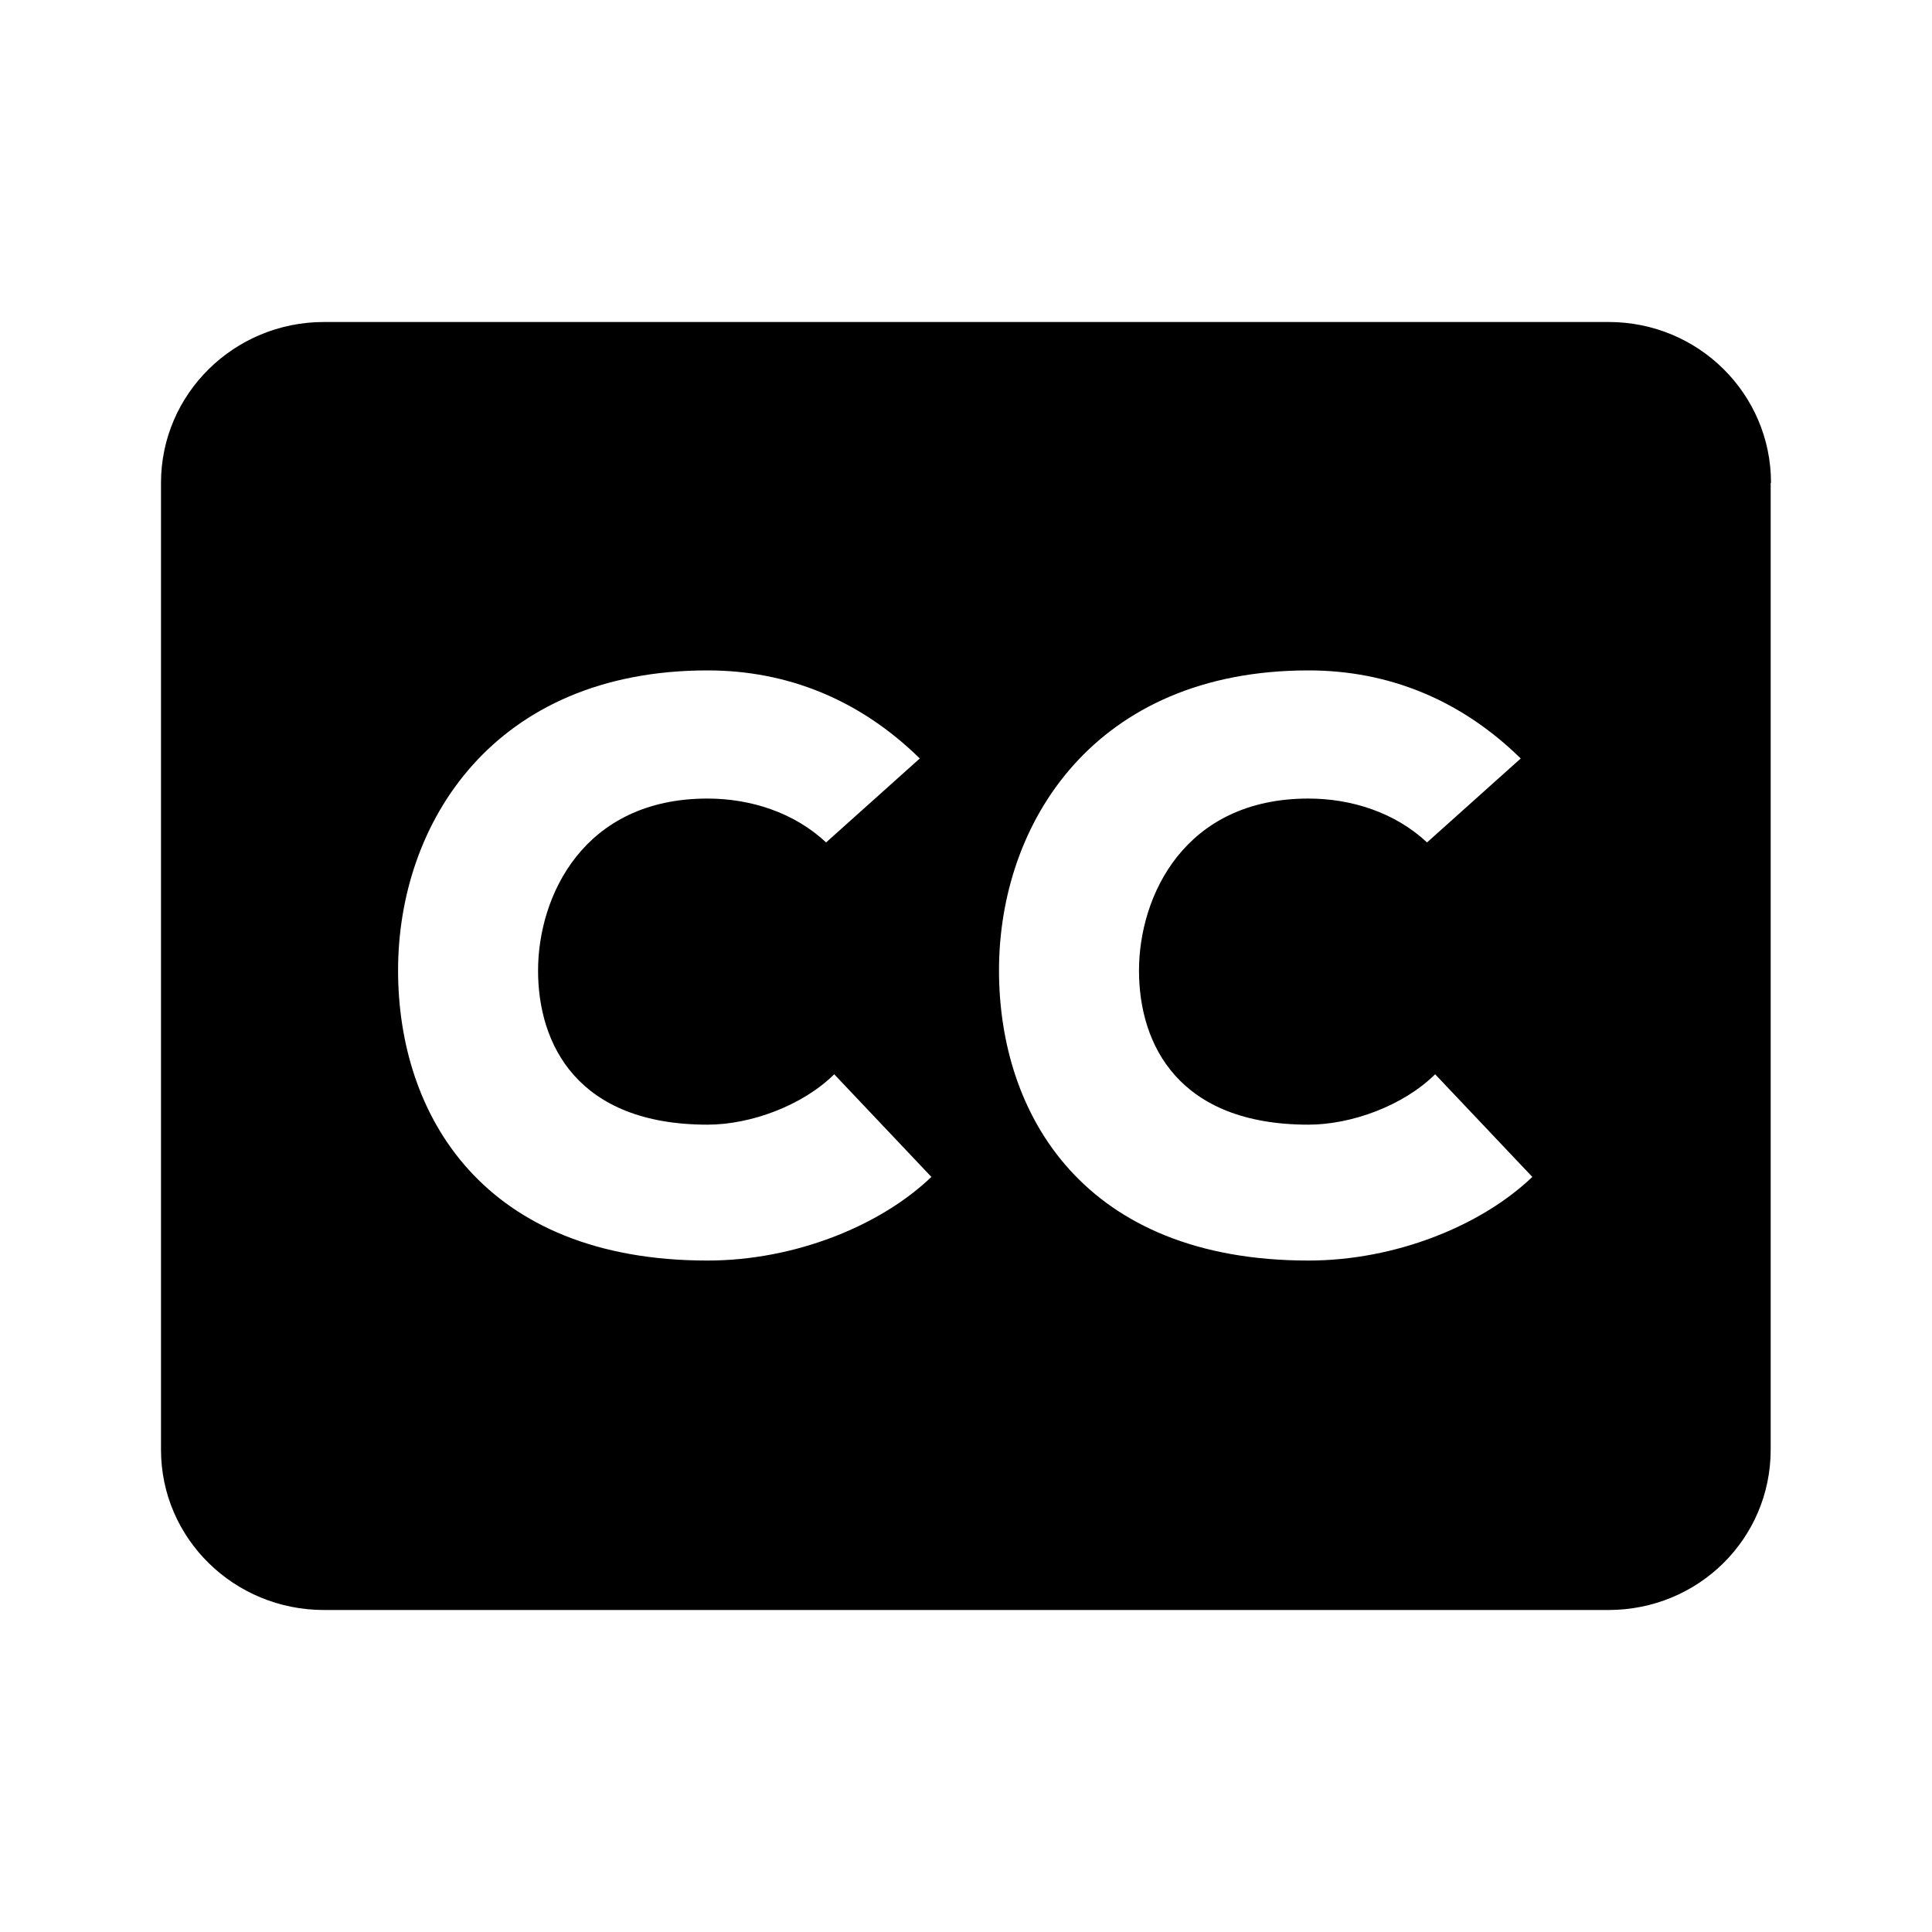 <?xml version="1.0" encoding="UTF-8"?>
<svg width="24px" height="24px"  version="1.1" xmlns="http://www.w3.org/2000/svg" xmlns:xlink="http://www.w3.org/1999/xlink">
    <!-- Generator: Sketch 52.6 (67491) - http://www.bohemiancoding.com/sketch -->
    <title>Player/ic_captions</title>
    <desc>Created with Sketch.</desc>
    <g id="Player/ic_captions" stroke="none" stroke-width="1" fill="none" fill-rule="evenodd">
        <path d="M16.254,15.659 C13.473,15.659 12.41,13.858 12.41,12.054 C12.41,10.222 13.598,8.328 16.254,8.328 C17.246,8.328 18.145,8.691 18.891,9.422 L17.727,10.465 C17.328,10.091 16.785,9.92 16.254,9.92 C14.711,9.92 14.149,11.134 14.149,12.057 C14.149,12.977 14.641,13.971 16.254,13.971 C16.785,13.971 17.43,13.738 17.828,13.345 L19.035,14.62 C18.402,15.226 17.336,15.659 16.254,15.659 Z M8.789,15.659 C6.008,15.659 4.945,13.858 4.945,12.054 C4.945,10.222 6.133,8.328 8.789,8.328 C9.781,8.328 10.68,8.691 11.426,9.422 L10.262,10.465 C9.863,10.091 9.32,9.92 8.789,9.92 C7.246,9.92 6.684,11.134 6.684,12.057 C6.684,12.977 7.176,13.971 8.789,13.971 C9.32,13.971 9.965,13.738 10.363,13.345 L11.57,14.62 C10.938,15.226 9.875,15.659 8.789,15.659 Z M22,5.998 C22,4.892 21.098,4 19.984,4 L4.024,4 C2.91,4 2,4.892 2,5.998 L2,18.009 C2,19.114 2.91,20 4.024,20 L19.981,20 C21.098,20 21.996,19.114 21.996,18.009 L21.996,5.998 L22,5.998 Z" id="ic_captions" fill="currentColor"></path>
        <rect id="Padding" x="0" y="0" width="24" height="24"></rect>
    </g>
</svg>